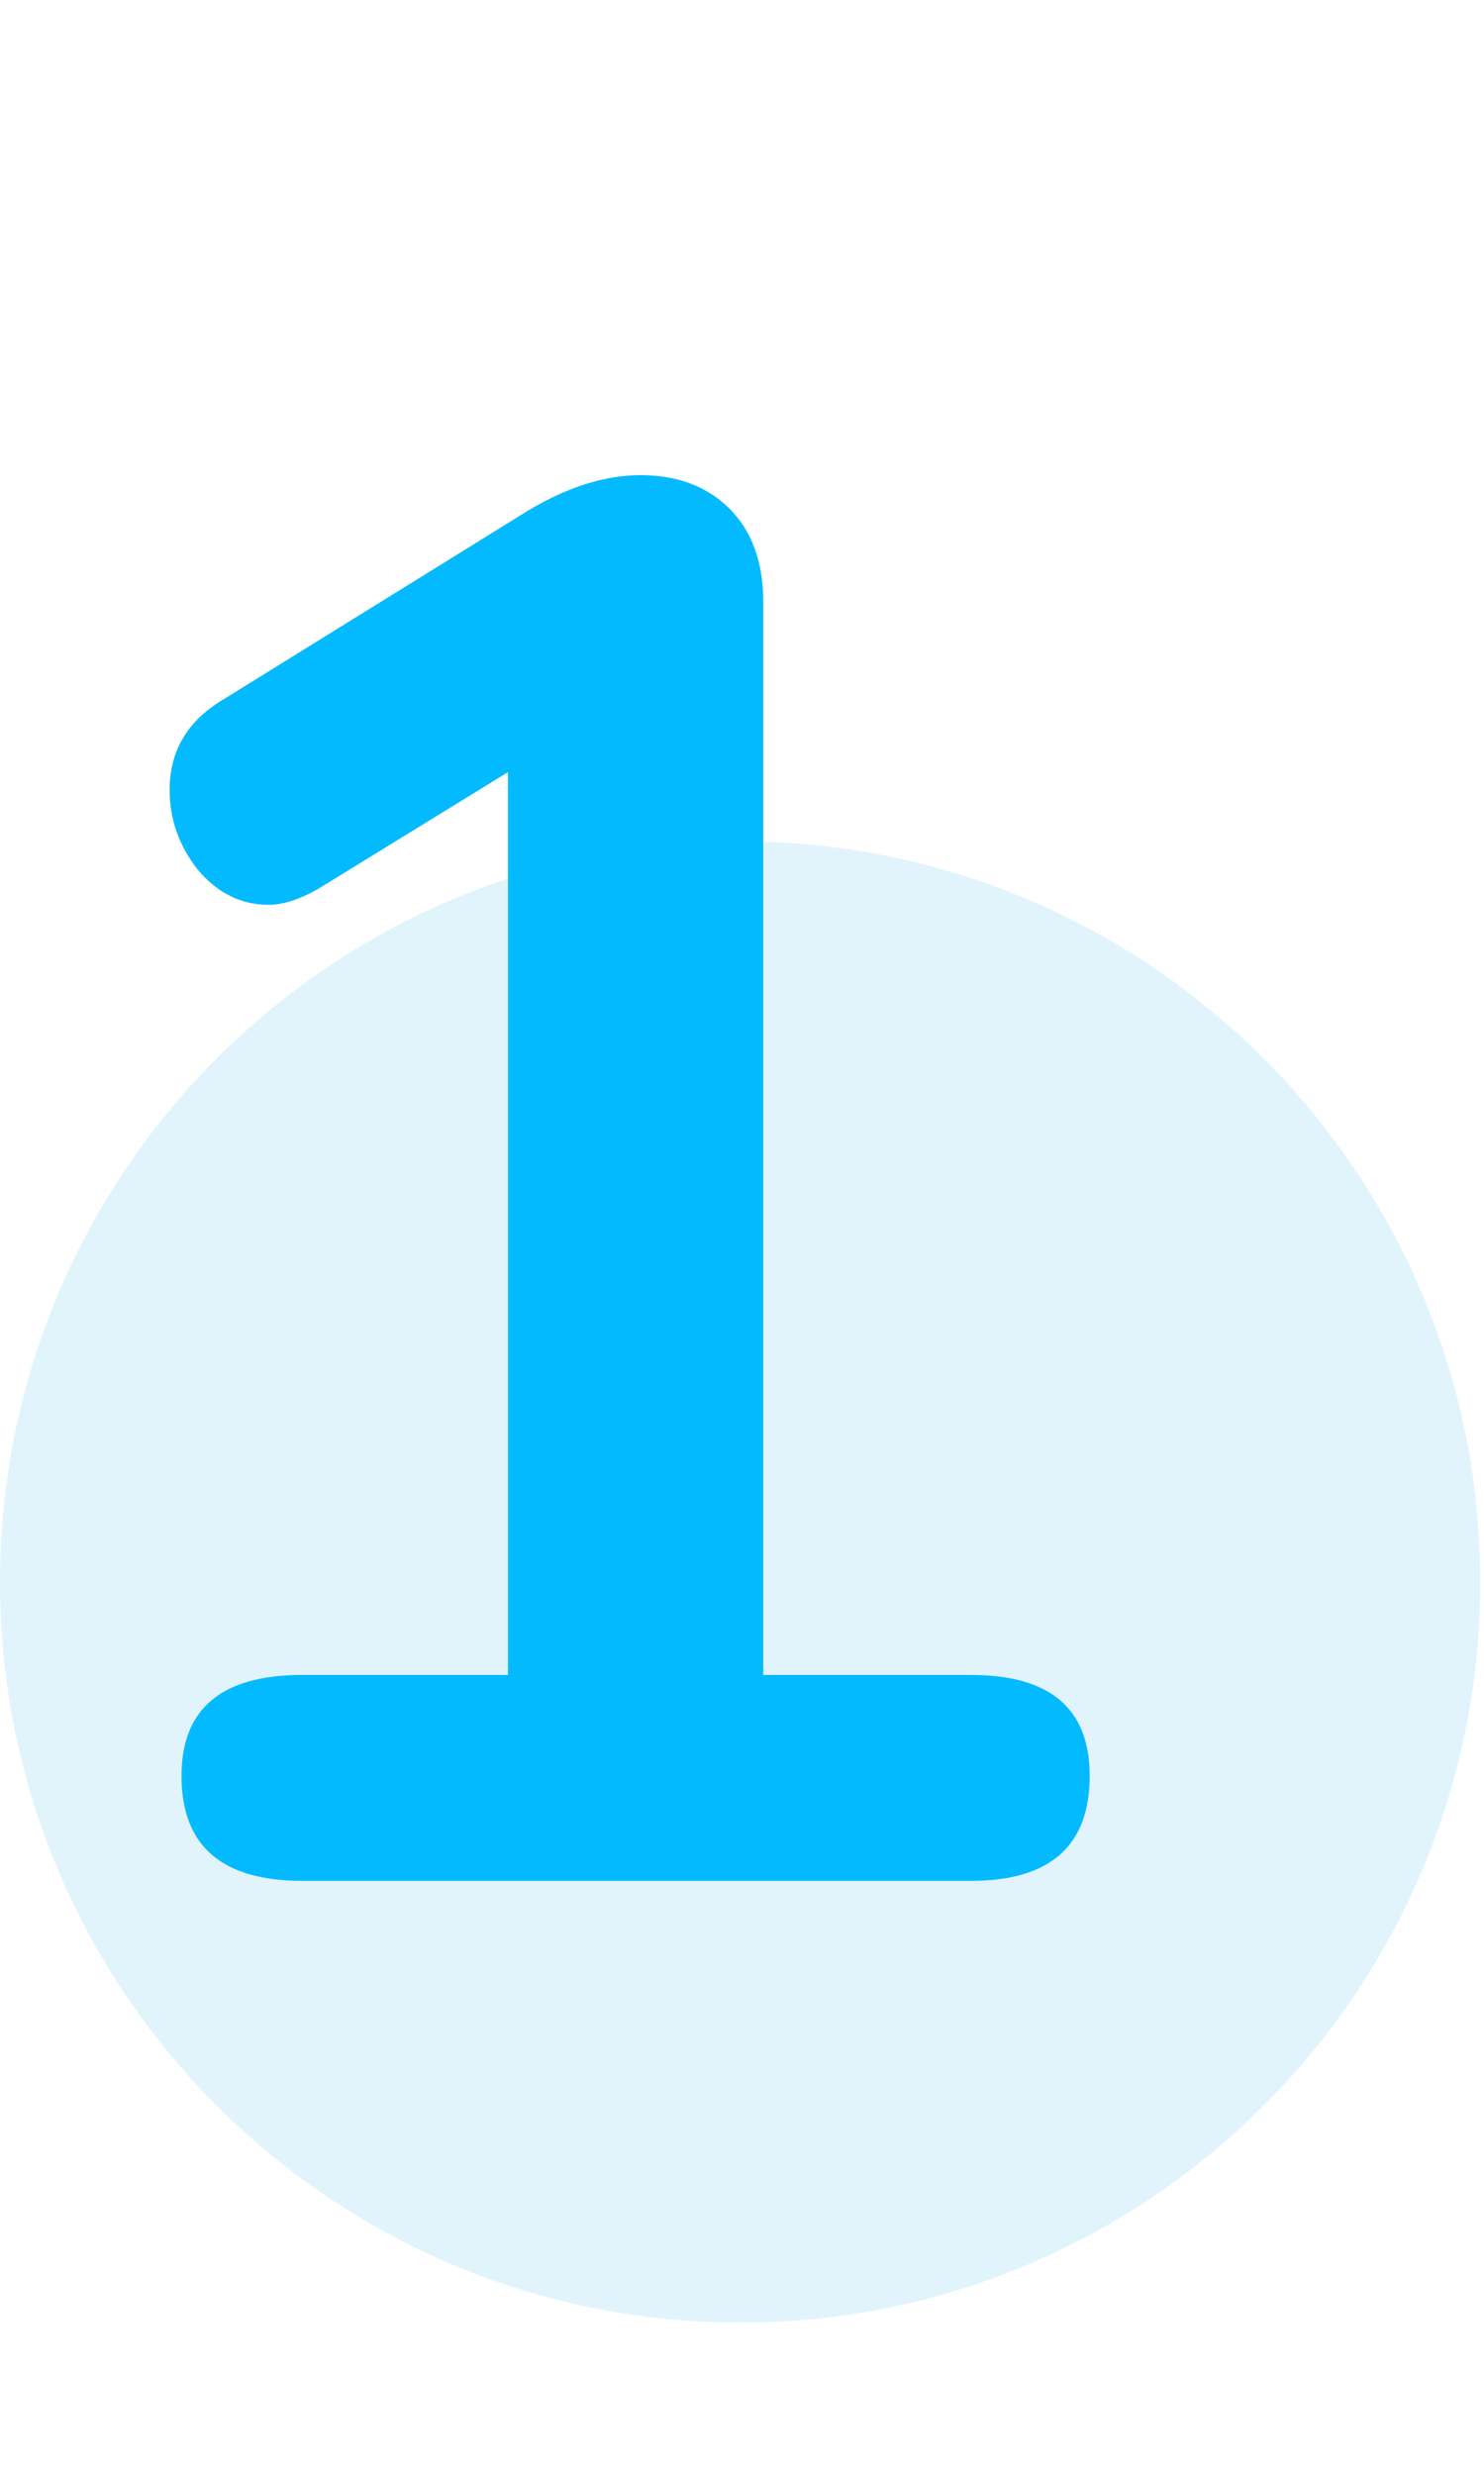 <svg width="30" height="50" viewBox="0 0 30 50" fill="none" xmlns="http://www.w3.org/2000/svg">
<path d="M14.963 46.925C23.226 46.925 29.925 40.226 29.925 31.963C29.925 23.699 23.226 17 14.963 17C6.699 17 0 23.699 0 31.963C0 40.226 6.699 46.925 14.963 46.925Z" fill="#6BCBEF" fill-opacity="0.2"/>
<path d="M19.629 33.84C21.229 33.84 22.029 34.52 22.029 35.88C22.029 37.293 21.229 38 19.629 38H6.109C4.483 38 3.669 37.293 3.669 35.88C3.669 34.52 4.483 33.84 6.109 33.84H10.269V15.6L6.429 17.96C6.056 18.173 5.723 18.28 5.429 18.28C4.869 18.28 4.389 18.04 3.989 17.56C3.616 17.08 3.429 16.547 3.429 15.96C3.429 15.187 3.776 14.587 4.469 14.16L10.669 10.32C11.469 9.84 12.229 9.6 12.949 9.6C13.696 9.6 14.296 9.827 14.749 10.28C15.203 10.733 15.429 11.36 15.429 12.16V33.84H19.629Z" fill="#03BAFE"/>
</svg>
